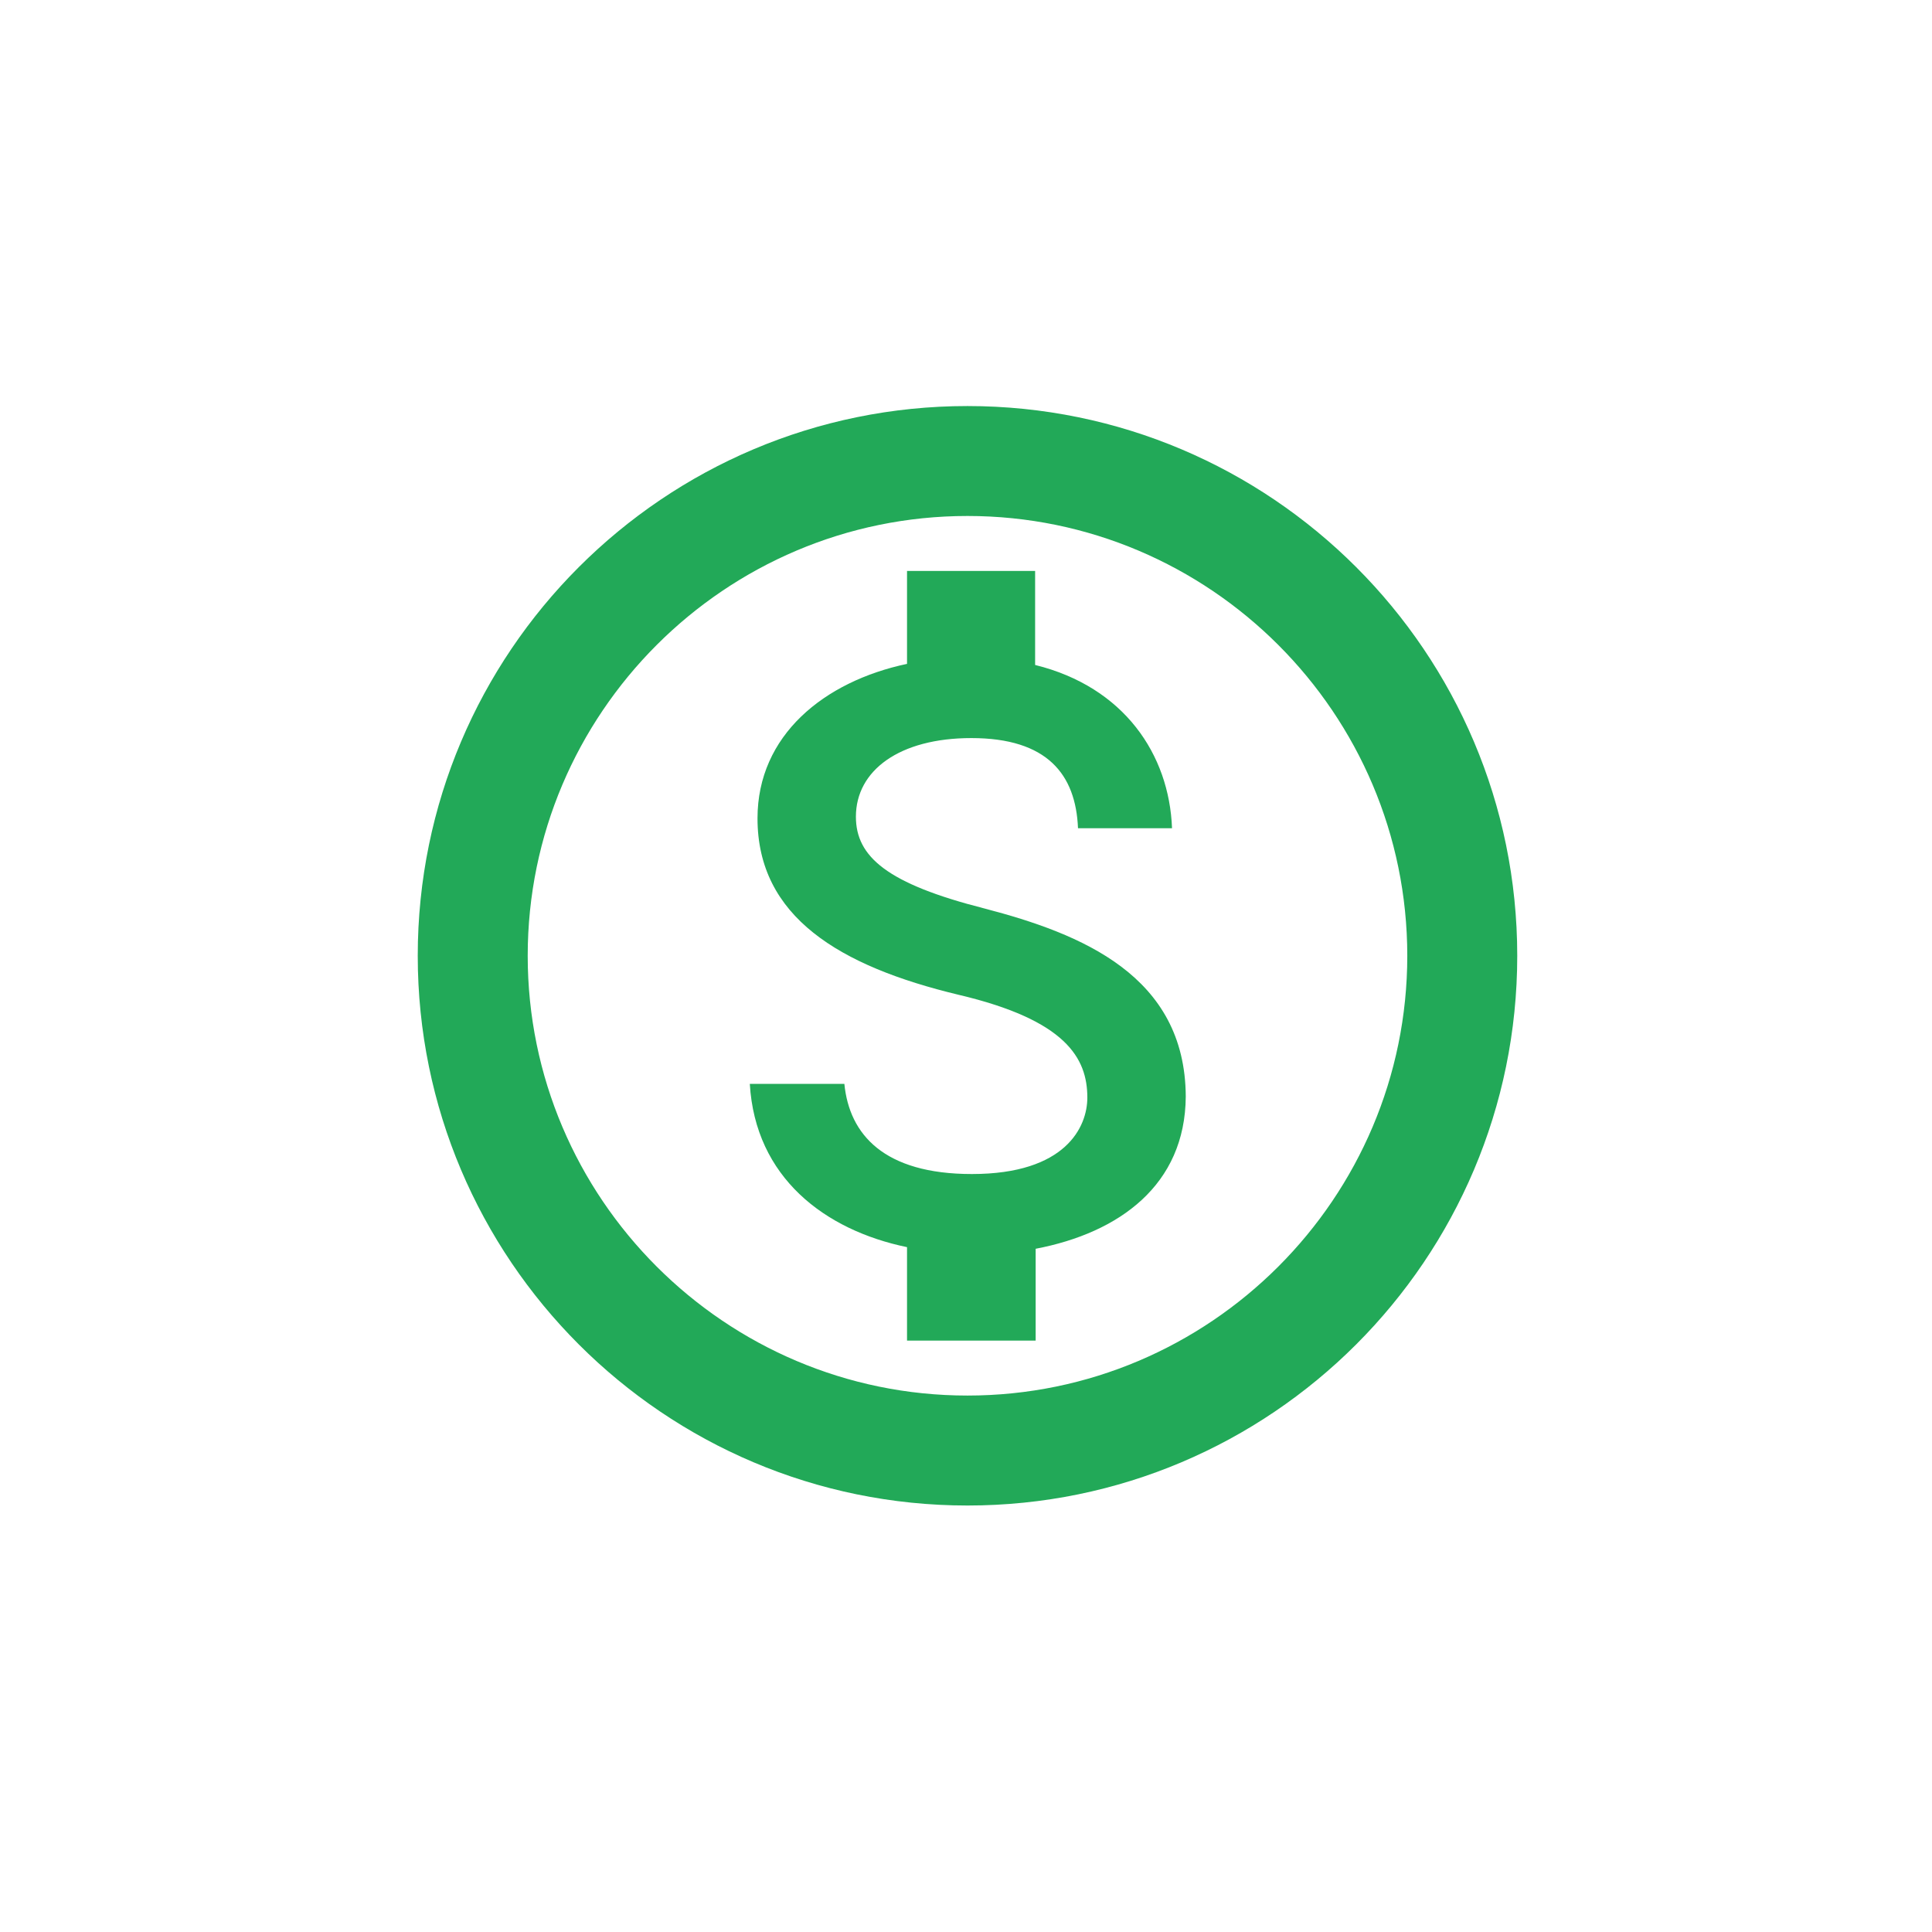 <svg width="71" height="71" viewBox="0 0 71 71" fill="none" xmlns="http://www.w3.org/2000/svg">
<g filter="url(#filter0_d_4388_16281)">
<path d="M35.555 8.352C24.403 8.352 15.352 17.402 15.352 28.554C15.352 39.706 24.403 48.757 35.555 48.757C46.707 48.757 55.758 39.706 55.758 28.554C55.758 17.402 46.707 8.352 35.555 8.352ZM35.555 44.716C26.646 44.716 19.393 37.464 19.393 28.554C19.393 19.645 26.646 12.392 35.555 12.392C44.465 12.392 51.717 19.645 51.717 28.554C51.717 37.464 44.465 44.716 35.555 44.716ZM36.181 26.817C32.606 25.908 31.454 24.918 31.454 23.443C31.454 21.746 33.05 20.554 35.697 20.554C38.485 20.554 39.535 21.887 39.616 23.867H43.071C42.97 21.16 41.313 18.675 38.04 17.867V14.412H33.333V17.827C30.282 18.473 27.838 20.453 27.838 23.504C27.838 27.12 30.848 28.938 35.232 29.989C39.172 30.918 39.959 32.312 39.959 33.767C39.959 34.837 39.172 36.575 35.717 36.575C32.484 36.575 31.212 35.12 31.03 33.261H27.555C27.757 36.696 30.302 38.635 33.333 39.262V42.696H38.06V39.322C41.131 38.736 43.556 36.979 43.576 33.726C43.556 29.282 39.737 27.746 36.181 26.817Z" fill="#22A958"/>
</g>
<defs>
<filter id="filter0_d_4388_16281" x="-3.47" y="-3.9" width="78.051" height="78.052" filterUnits="userSpaceOnUse" color-interpolation-filters="sRGB">
<feFlood flood-opacity="0" result="BackgroundImageFix"/>
<feColorMatrix in="SourceAlpha" type="matrix" values="0 0 0 0 0 0 0 0 0 0 0 0 0 0 0 0 0 0 127 0" result="hardAlpha"/>
<feOffset dy="6.57"/>
<feGaussianBlur stdDeviation="7.391"/>
<feColorMatrix type="matrix" values="0 0 0 0 0.043 0 0 0 0 0.729 0 0 0 0 0.41 0 0 0 0.2 0"/>
<feBlend mode="normal" in2="BackgroundImageFix" result="effect1_dropShadow_4388_16281"/>
<feBlend mode="normal" in="SourceGraphic" in2="effect1_dropShadow_4388_16281" result="shape"/>
</filter>
</defs>
</svg>
